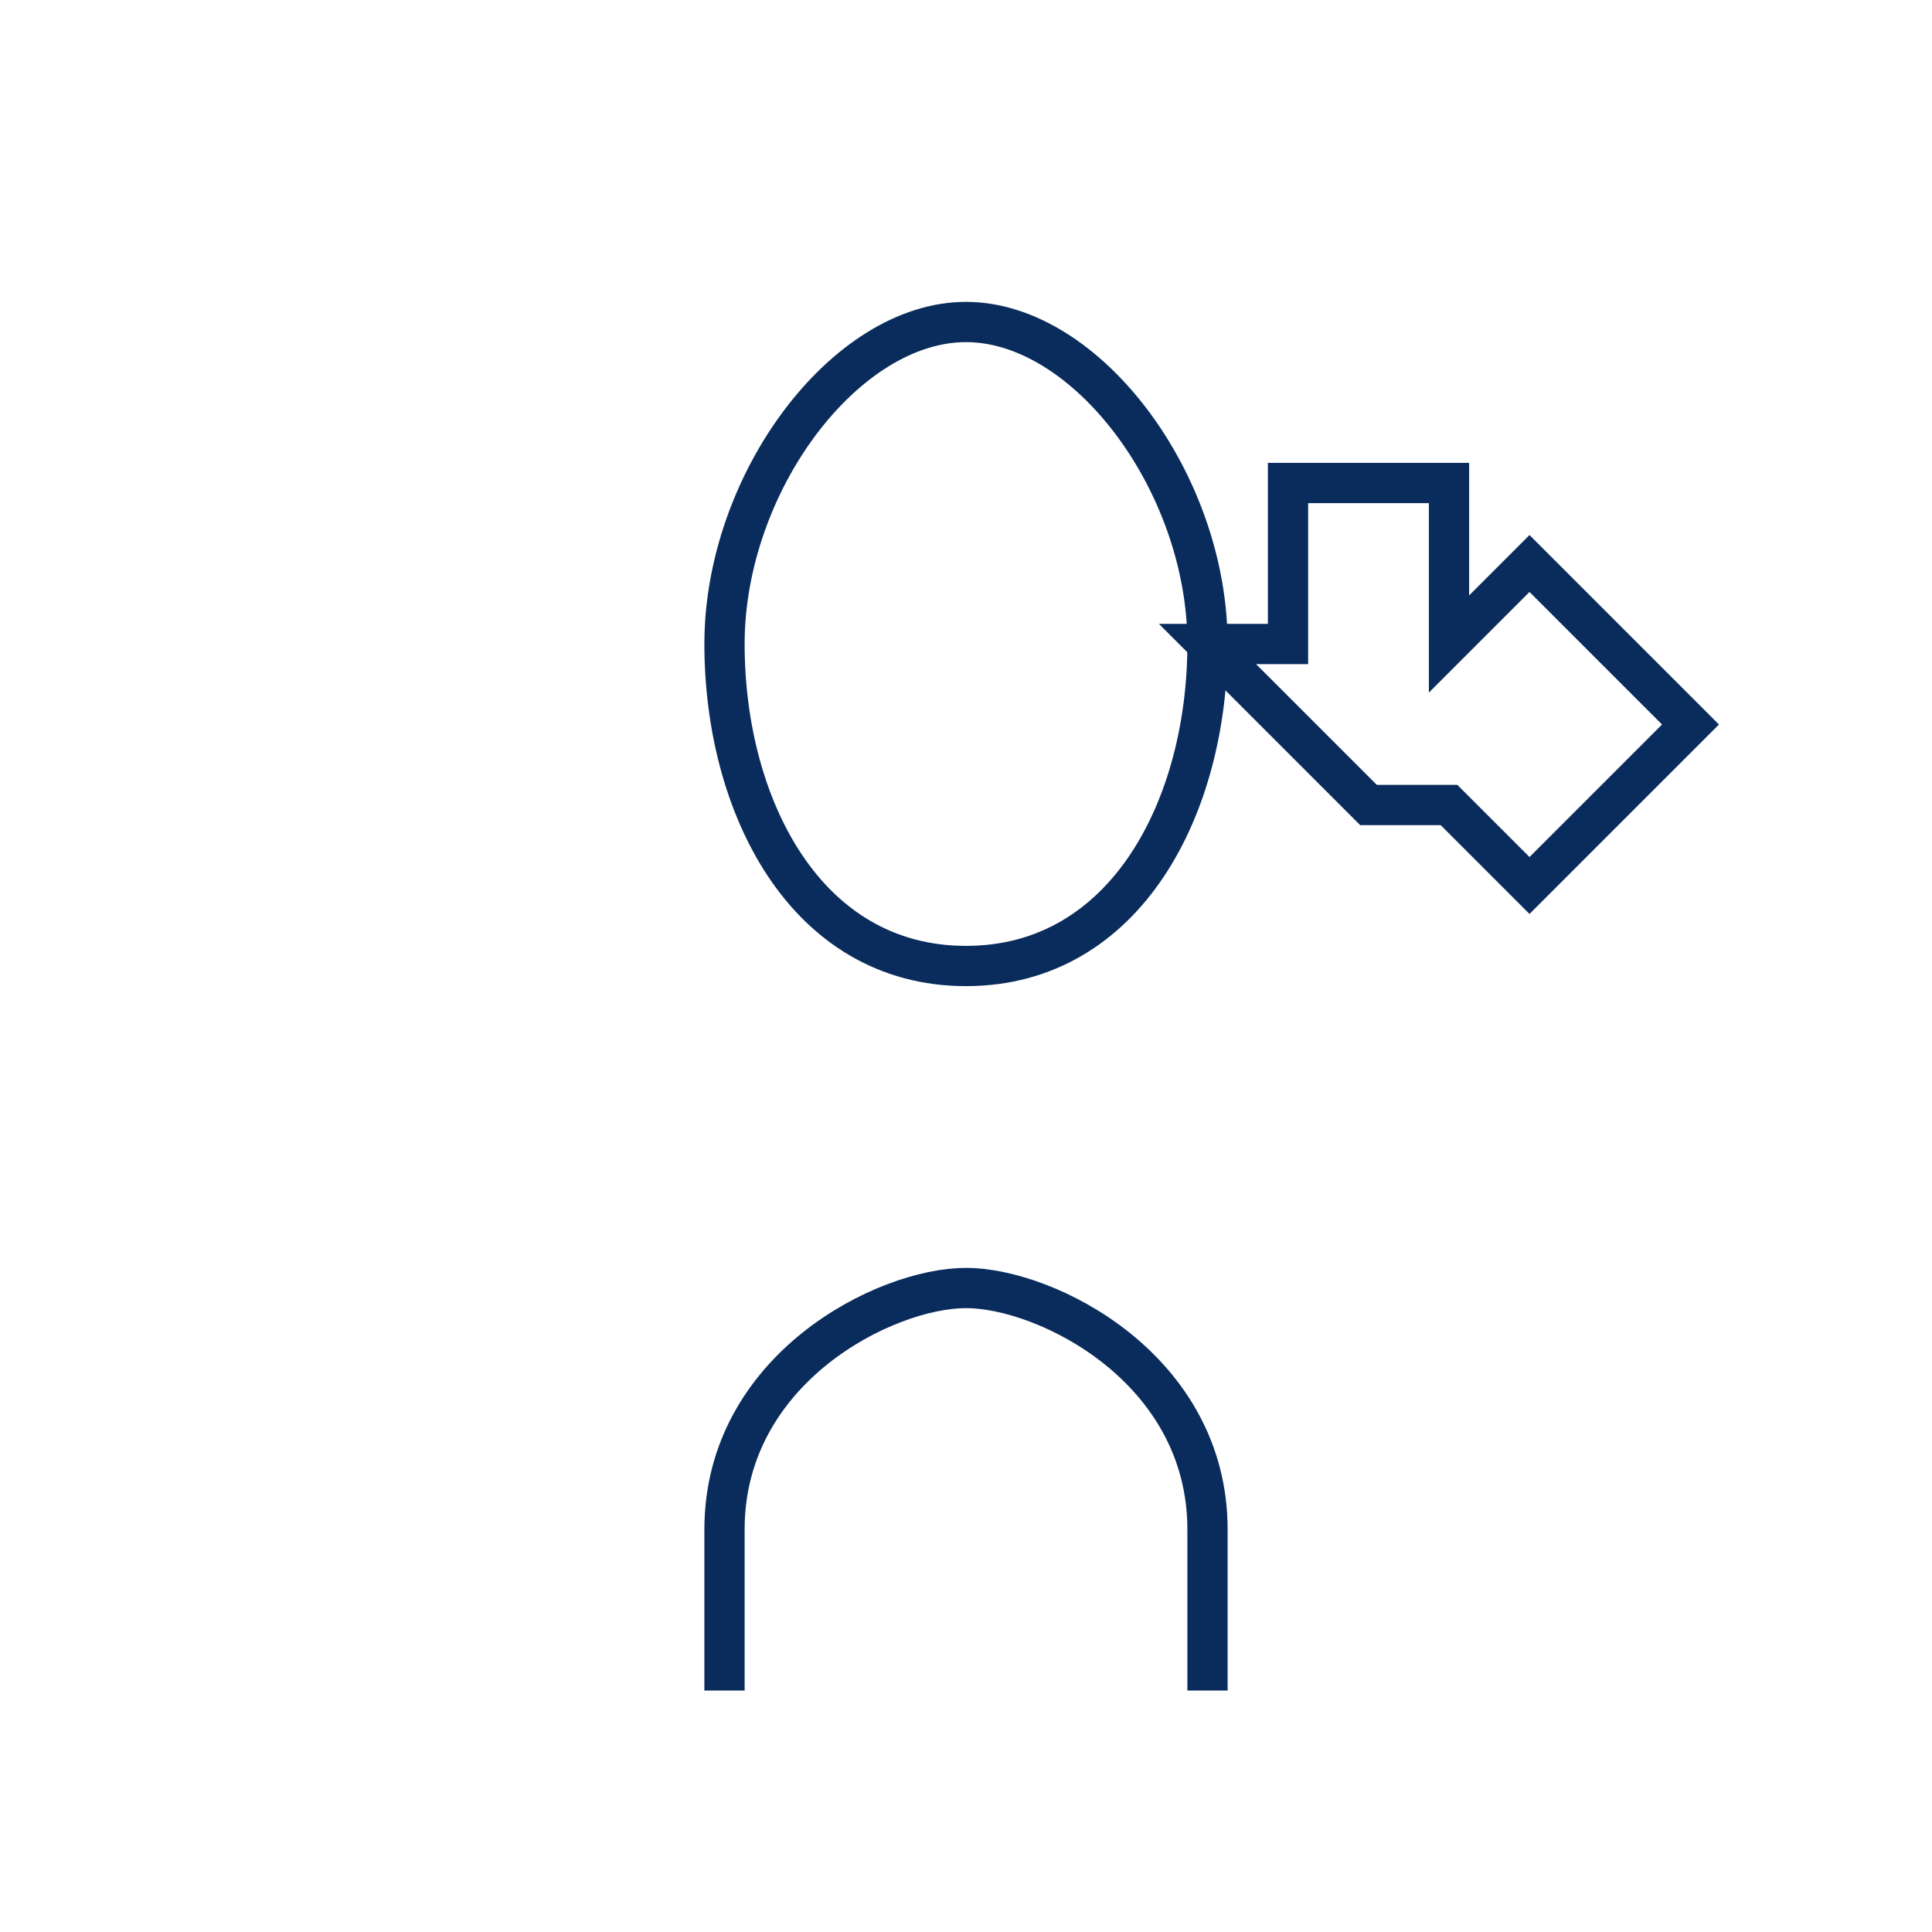 <svg width="48" height="48" viewBox="0 0 48 48" fill="none" stroke="#0A2C5C" strokeWidth="2" xmlns="http://www.w3.org/2000/svg">
  <path d="M24 24c4 0 6-4 6-8s-3-8-6-8-6 4-6 8 2 8 6 8z"/>
  <path d="M30 42v-4c0-4-4-6-6-6s-6 2-6 6v4"/>
  <path d="M36 20l2 2 4-4-4-4-2 2v-4h-4v4h-2l4 4z"/>
</svg>
